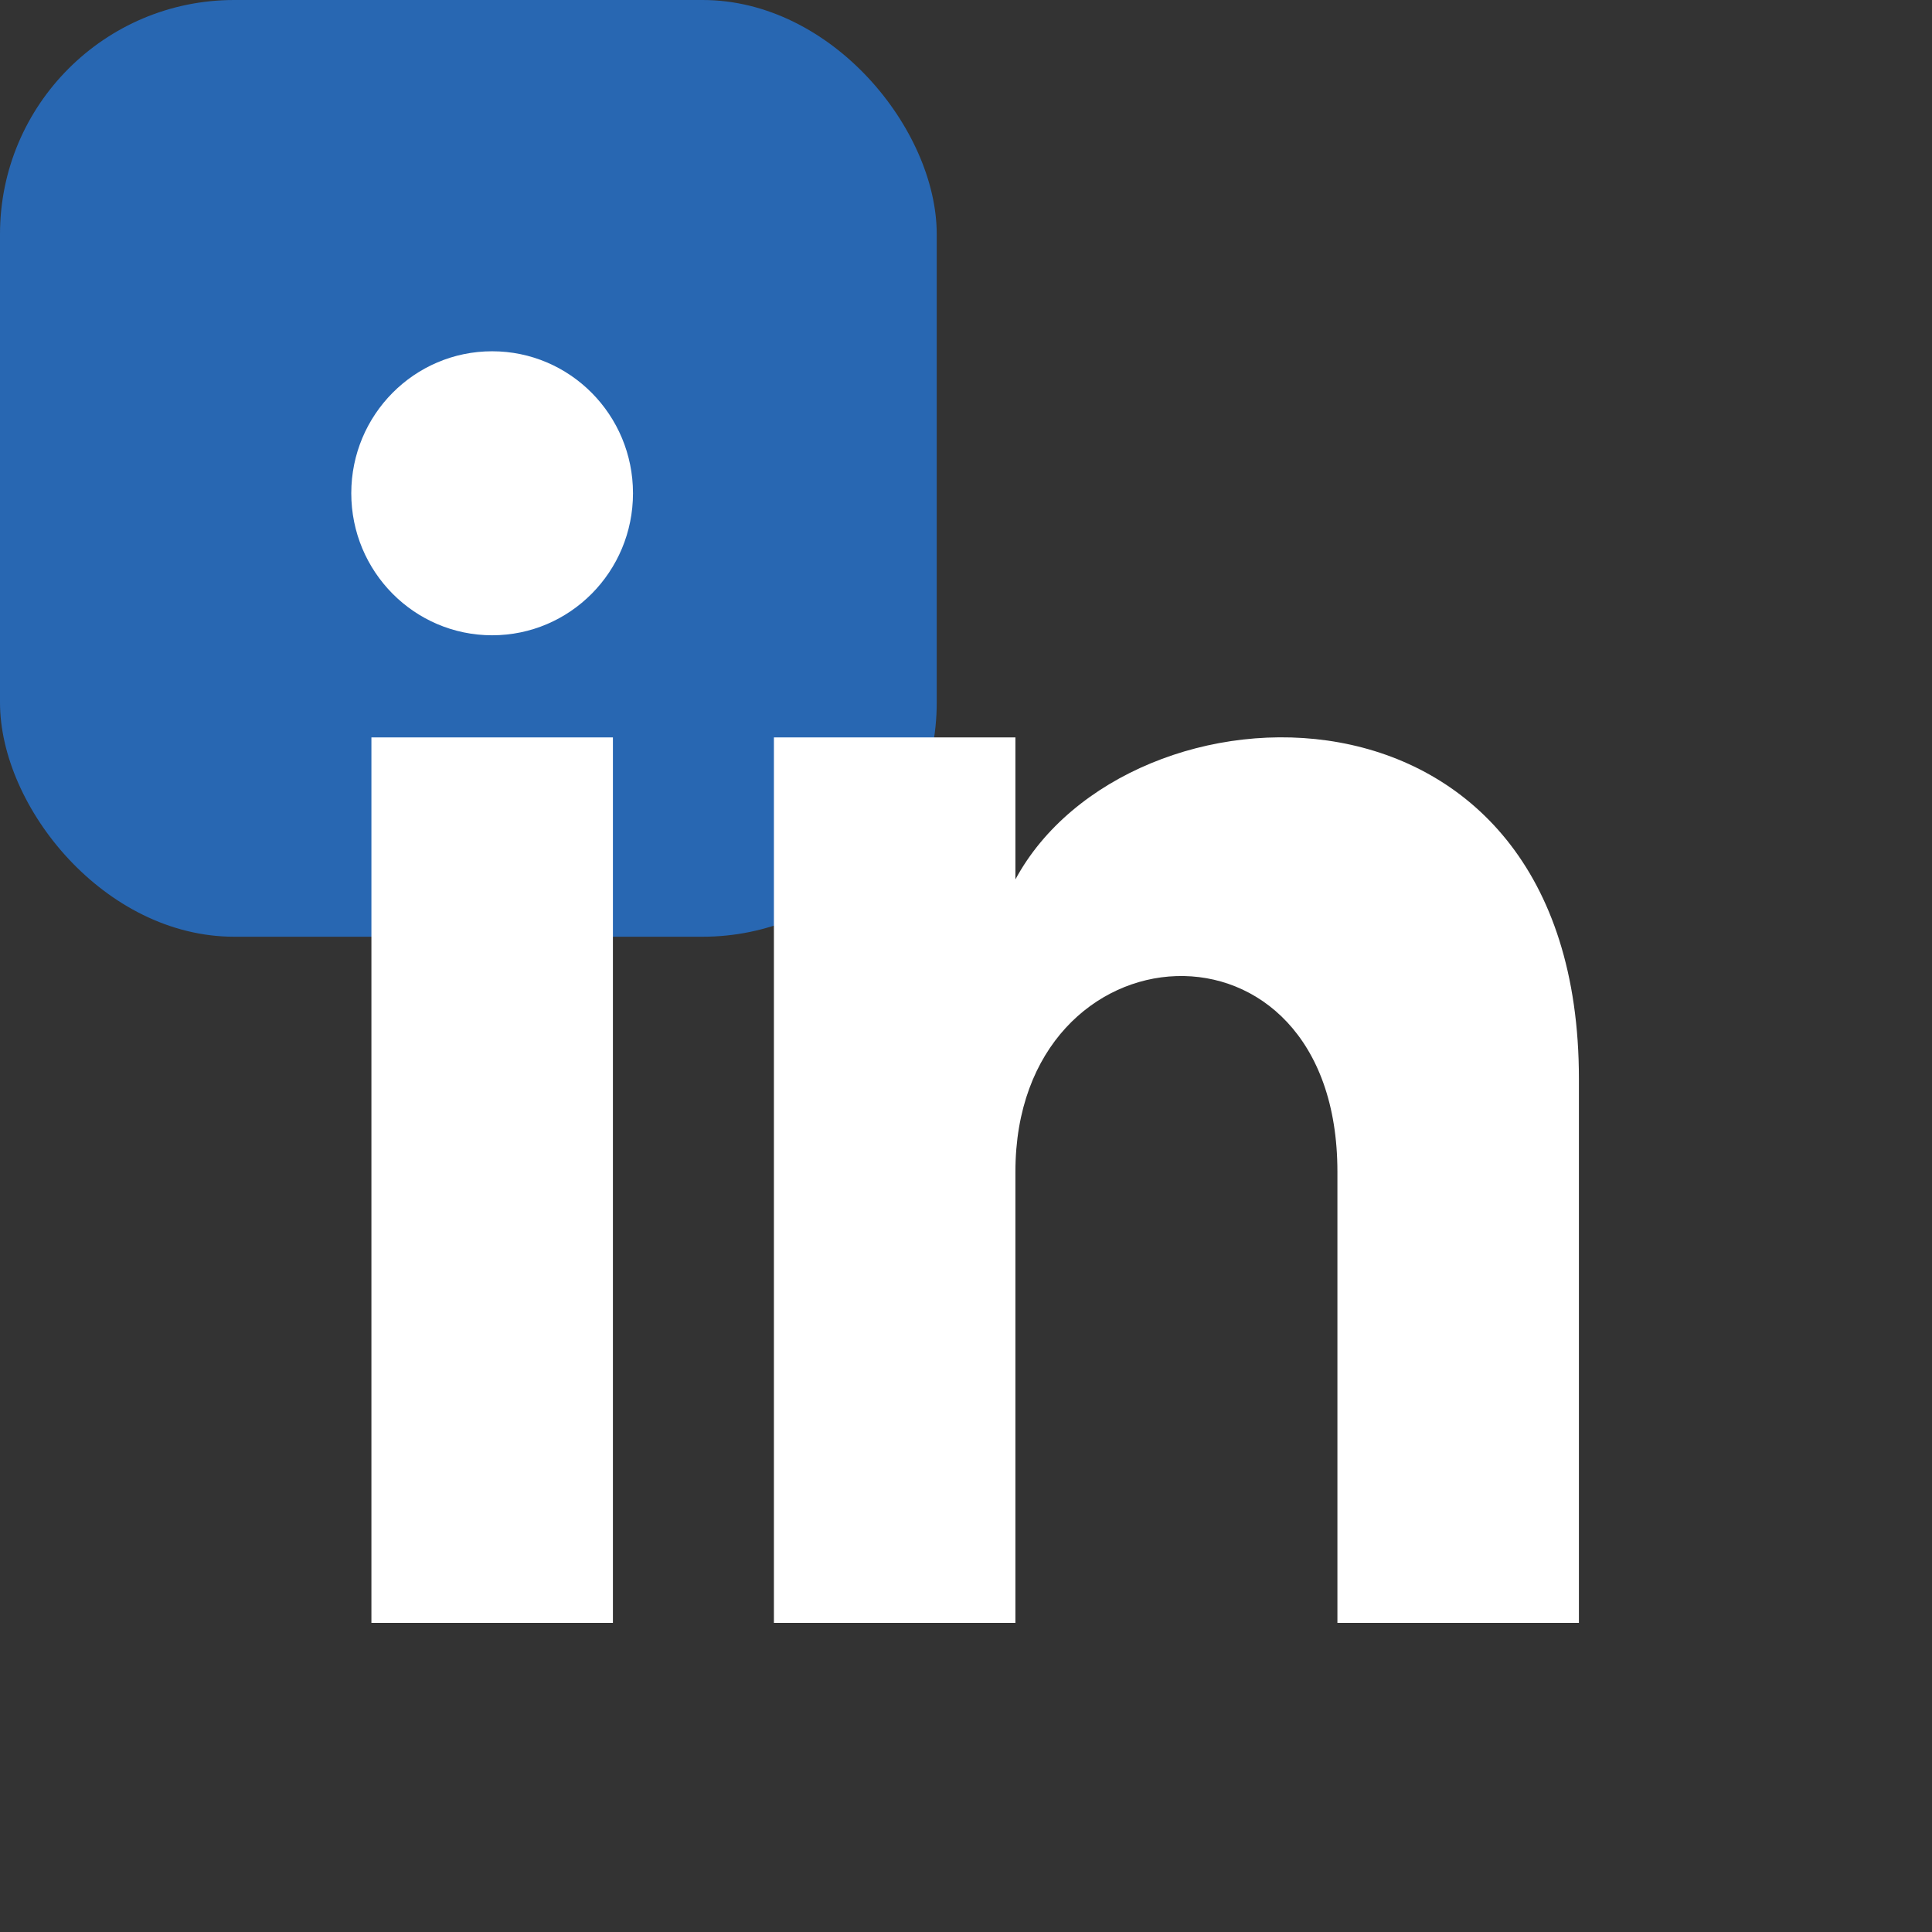 <svg width="33" height="33" viewBox="0 0 33 33" fill="none" xmlns="http://www.w3.org/2000/svg" role="img" aria-labelledby="LinkedIn-logo-icon"><rect x="0" y="0" width="33" height="33" fill="#333333" stroke="none"/><title id="LinkedIn-logo-icon">LinkedIn logo</title><rect width="16" height="16" rx="4" fill="#2867B2"></rect><path d="M10.469 27.72H6.344V12.595H10.469V27.72ZM8.406 10.851C7.078 10.851 6 9.765 6 8.425C6 7.086 7.078 6 8.406 6C9.735 6 10.812 7.086 10.812 8.425C10.812 9.765 9.736 10.851 8.406 10.851ZM26.969 27.72H22.844V20.014C22.844 15.383 17.344 15.734 17.344 20.014V27.72H13.219V12.595H17.344V15.021C19.263 11.466 26.969 11.203 26.969 18.426V27.72Z" fill="white"></path></svg>